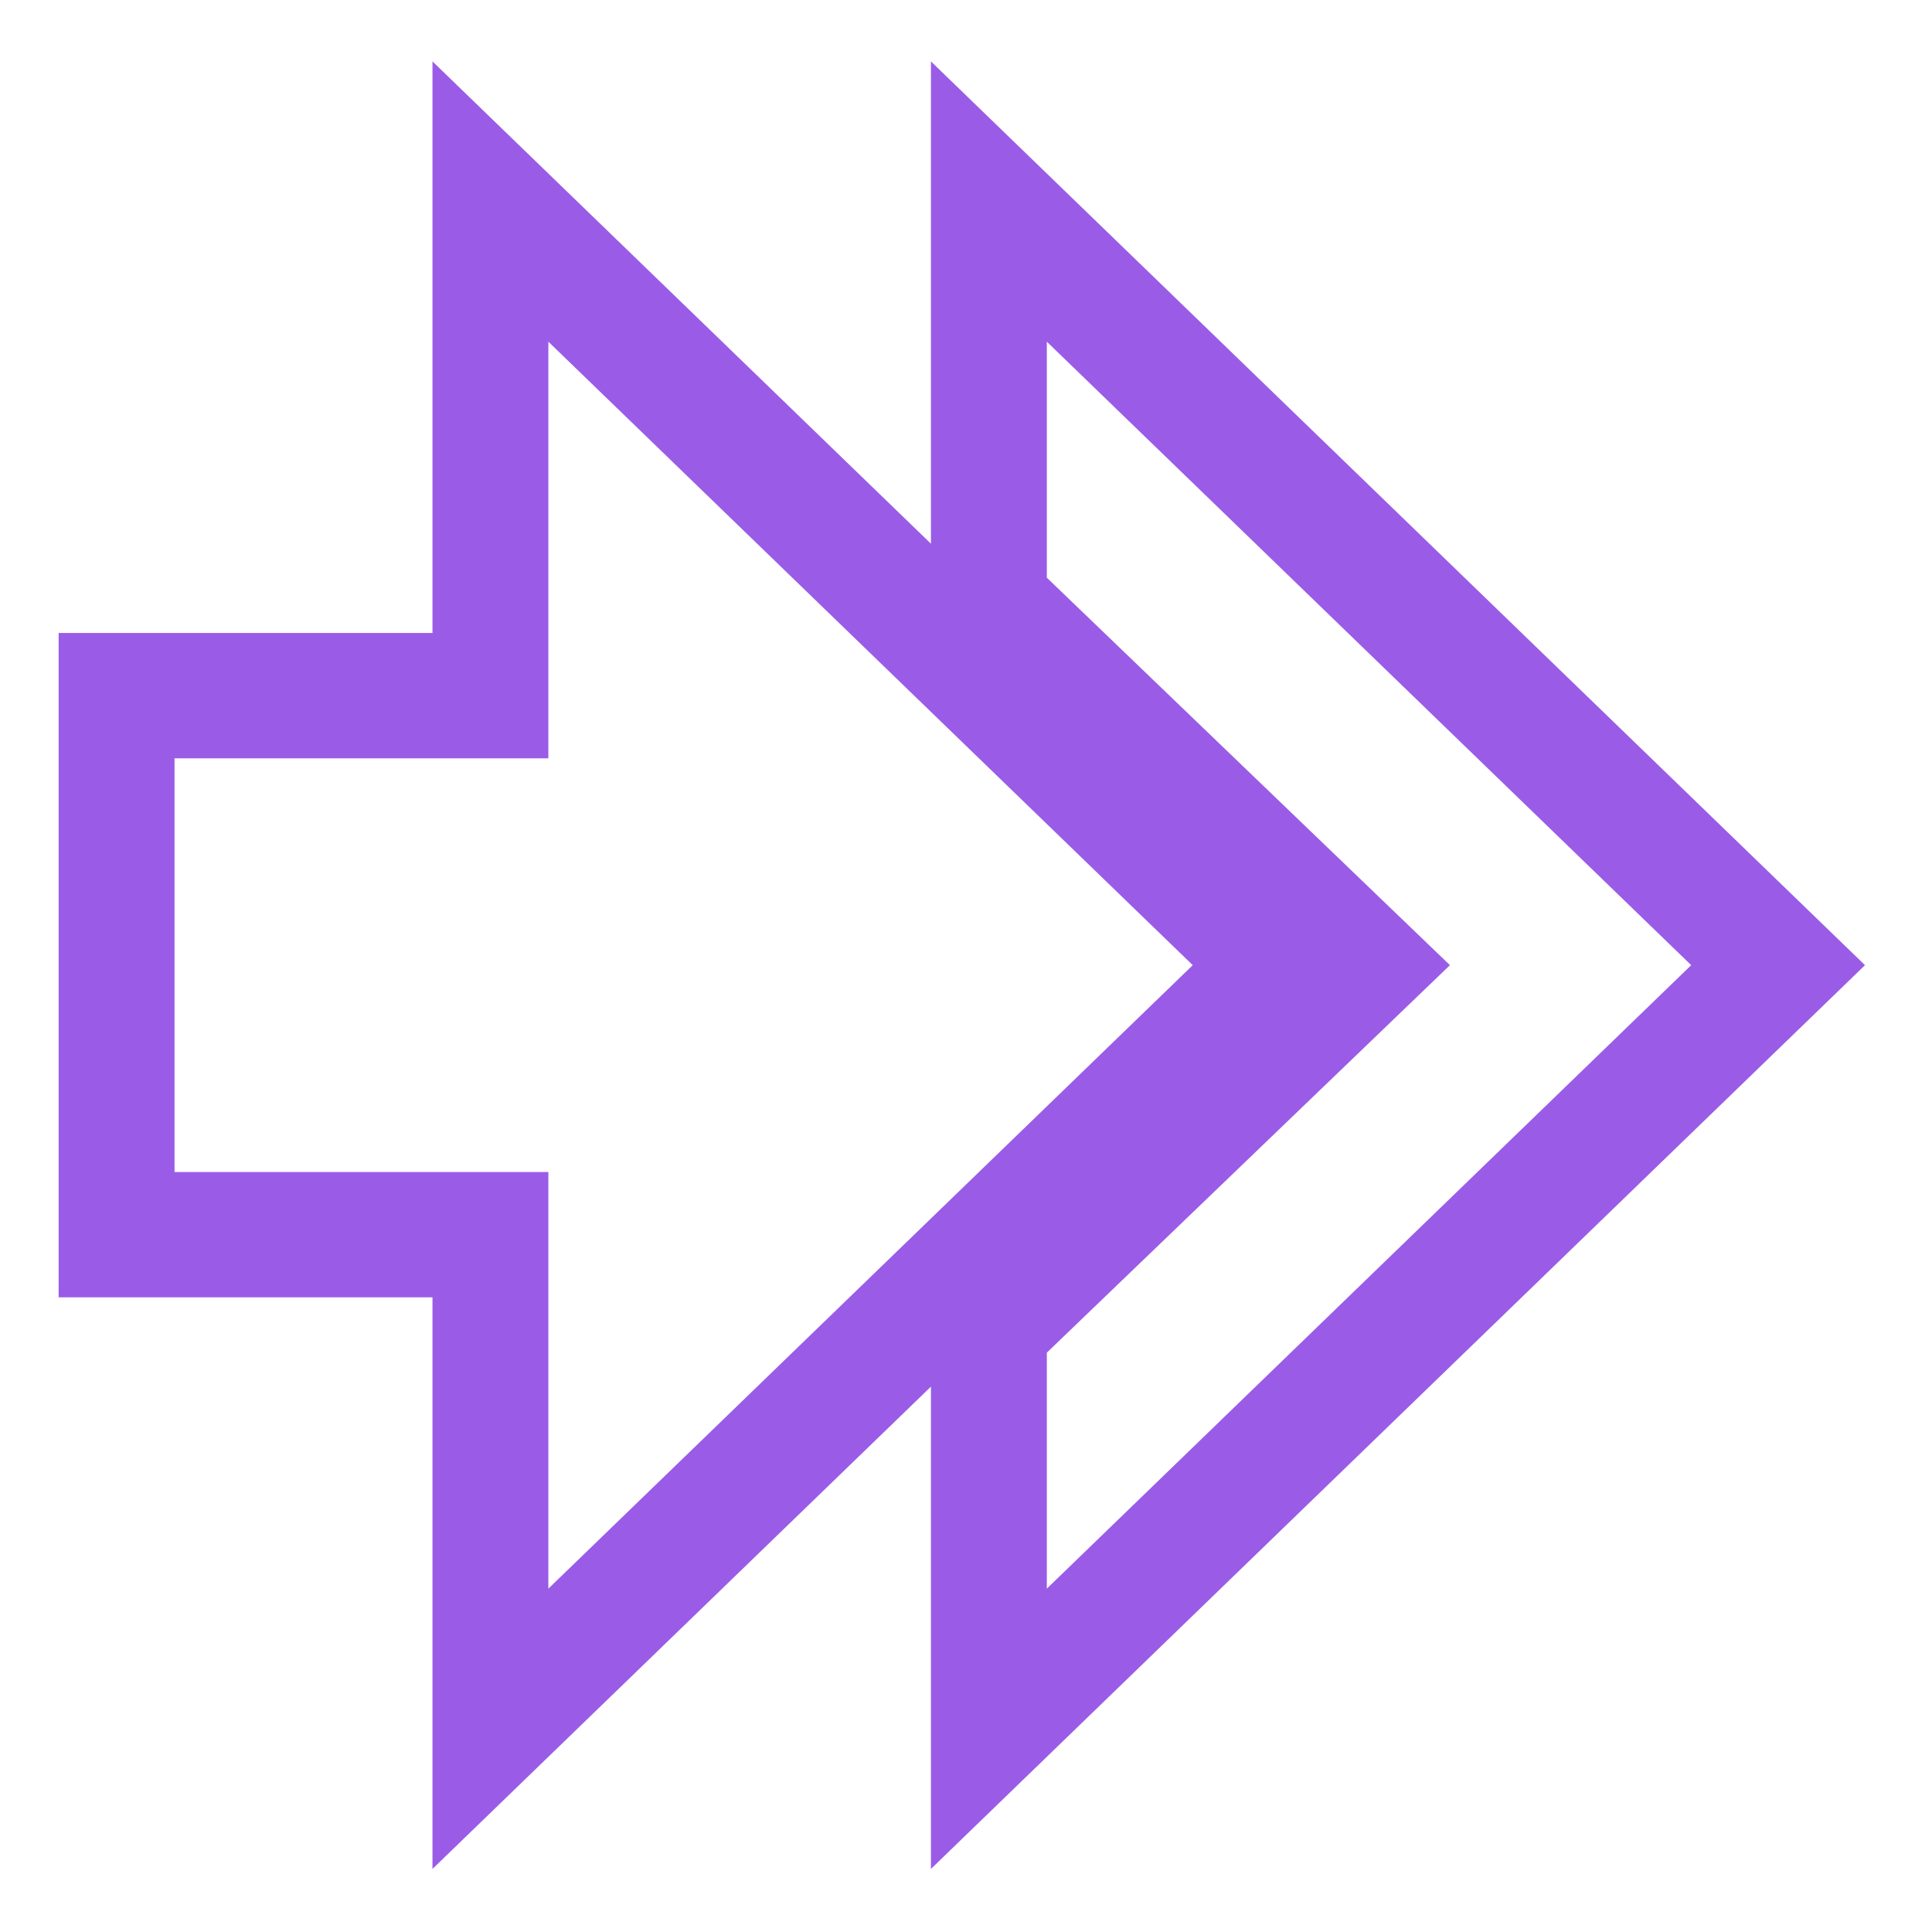 <svg xmlns="http://www.w3.org/2000/svg" width="16" height="16" version="1.1" viewBox="0 0 16 16">
 <g transform="translate(0,-1036.362)">
  <g transform="matrix(0.172,0,0,0.186,-4.682,1040.297)" style="fill:none;stroke:#9a5ce6;stroke-width:5.579">
   <g transform="matrix(2,0,0,2,24.834,-1978.906)" style="fill:none;stroke:#9a5ce6;stroke-width:2.79">
    <path style="fill:none;stroke:#9a5ce6;stroke-width:2.79" d="m 25,983.362 v 9 l 9,8 -9,8 v 9 l 19,-17 z"/>
    <path d="m 4,994.362 v 12 h 9 v 11 l 19,-17 -19,-17 v 11 z" style="fill:none;stroke:#9a5ce6;stroke-width:2.79"/>
   </g>
  </g>
 </g>
</svg>
